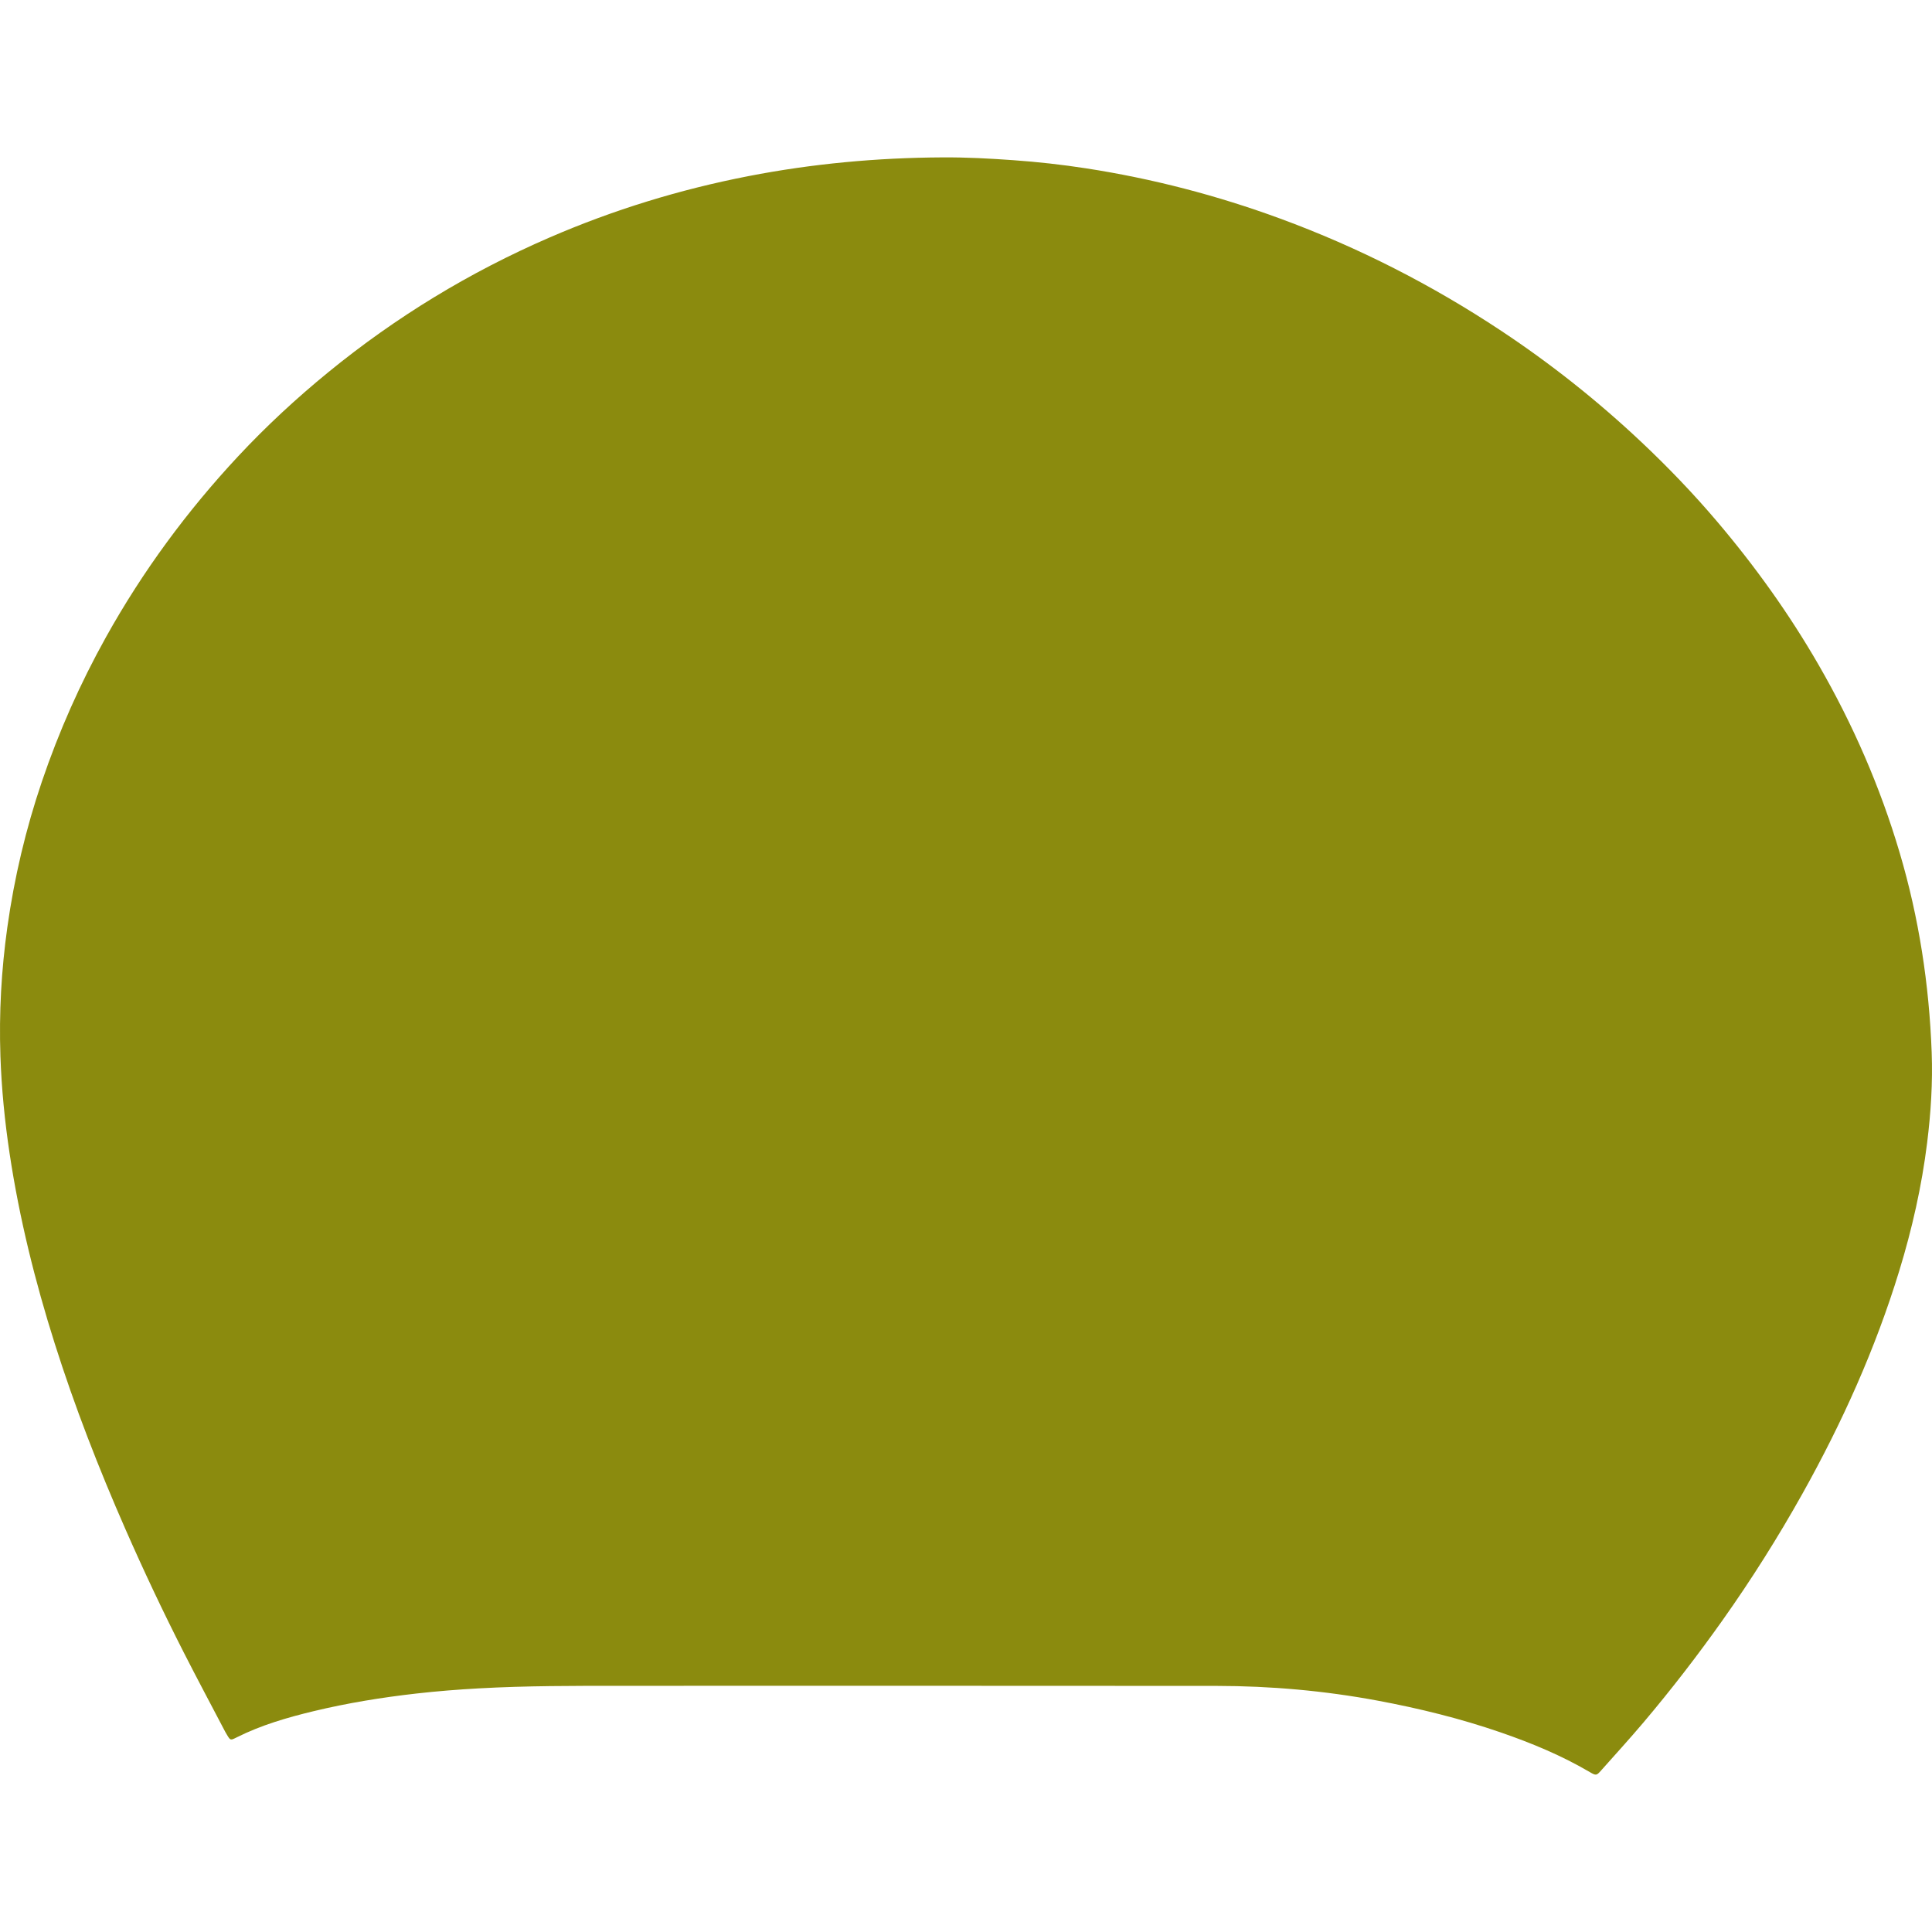 <svg width="400" height="400" viewBox="0 0 356 298" fill="none" xmlns="http://www.w3.org/2000/svg">
<path d="M173.631 0.002C161.619 0.063 149.71 1.159 137.905 3.454C125.28 5.908 113.051 9.658 101.238 14.774C86.541 21.14 72.966 29.402 60.523 39.561C54.651 44.356 49.092 49.498 43.914 55.044C34.462 65.171 26.293 76.259 19.527 88.402C14.788 96.909 10.855 105.775 7.724 115C4.756 123.747 2.634 132.707 1.351 141.871C0.247 149.753 -0.194 157.67 0.078 165.618C0.284 171.625 0.876 177.606 1.77 183.553C3.562 195.472 6.459 207.118 10.092 218.591C13.779 230.234 18.203 241.585 23.104 252.755C26.475 260.435 30.055 268.014 33.857 275.484C36.349 280.382 38.944 285.225 41.493 290.094C41.579 290.255 41.675 290.411 41.768 290.569C42.455 291.735 42.449 291.721 43.631 291.129C48.136 288.872 52.934 287.478 57.8 286.307C64.036 284.805 70.355 283.78 76.719 283.058C80.55 282.623 84.395 282.322 88.25 282.107C97.049 281.618 105.856 281.637 114.663 281.637C151.177 281.64 187.69 281.616 224.204 281.653C234.161 281.664 244.055 282.54 253.859 284.369C261.552 285.804 269.132 287.673 276.538 290.228C282.219 292.189 287.762 294.483 292.966 297.546C294.099 298.213 294.197 298.174 295.027 297.237C297.633 294.301 300.283 291.405 302.822 288.404C307.961 282.329 312.815 276.035 317.417 269.538C322.736 262.029 327.643 254.253 332.137 246.215C339.443 233.148 345.564 219.549 349.961 205.192C352.329 197.46 354.11 189.589 355.106 181.555C355.79 176.042 356.148 170.497 355.942 164.938C355.481 152.408 353.594 140.109 350.029 128.082C346.44 115.975 341.436 104.499 335.145 93.581C329.711 84.152 323.41 75.352 316.385 67.079C312.003 61.918 307.32 57.042 302.402 52.411C294.38 44.858 285.777 38.03 276.607 31.951C263.833 23.485 250.285 16.57 235.92 11.289C224.275 7.008 212.333 3.903 200.088 2.013C195.648 1.328 191.181 0.832 186.696 0.514C182.347 0.206 177.999 -0.033 173.637 0.004L173.631 0.002Z" fill="url(#paint0_linear_1366_43)"/>
<defs>
<linearGradient id="paint0_linear_1366_43" x1="178" y1="0" x2="178" y2="298" gradientUnits="userSpaceOnUse">
<stop stop-color="#8b8b0e"/>
<stop offset="1" stop-color="#8b8b0e"/>
</linearGradient>
</defs>
</svg>
